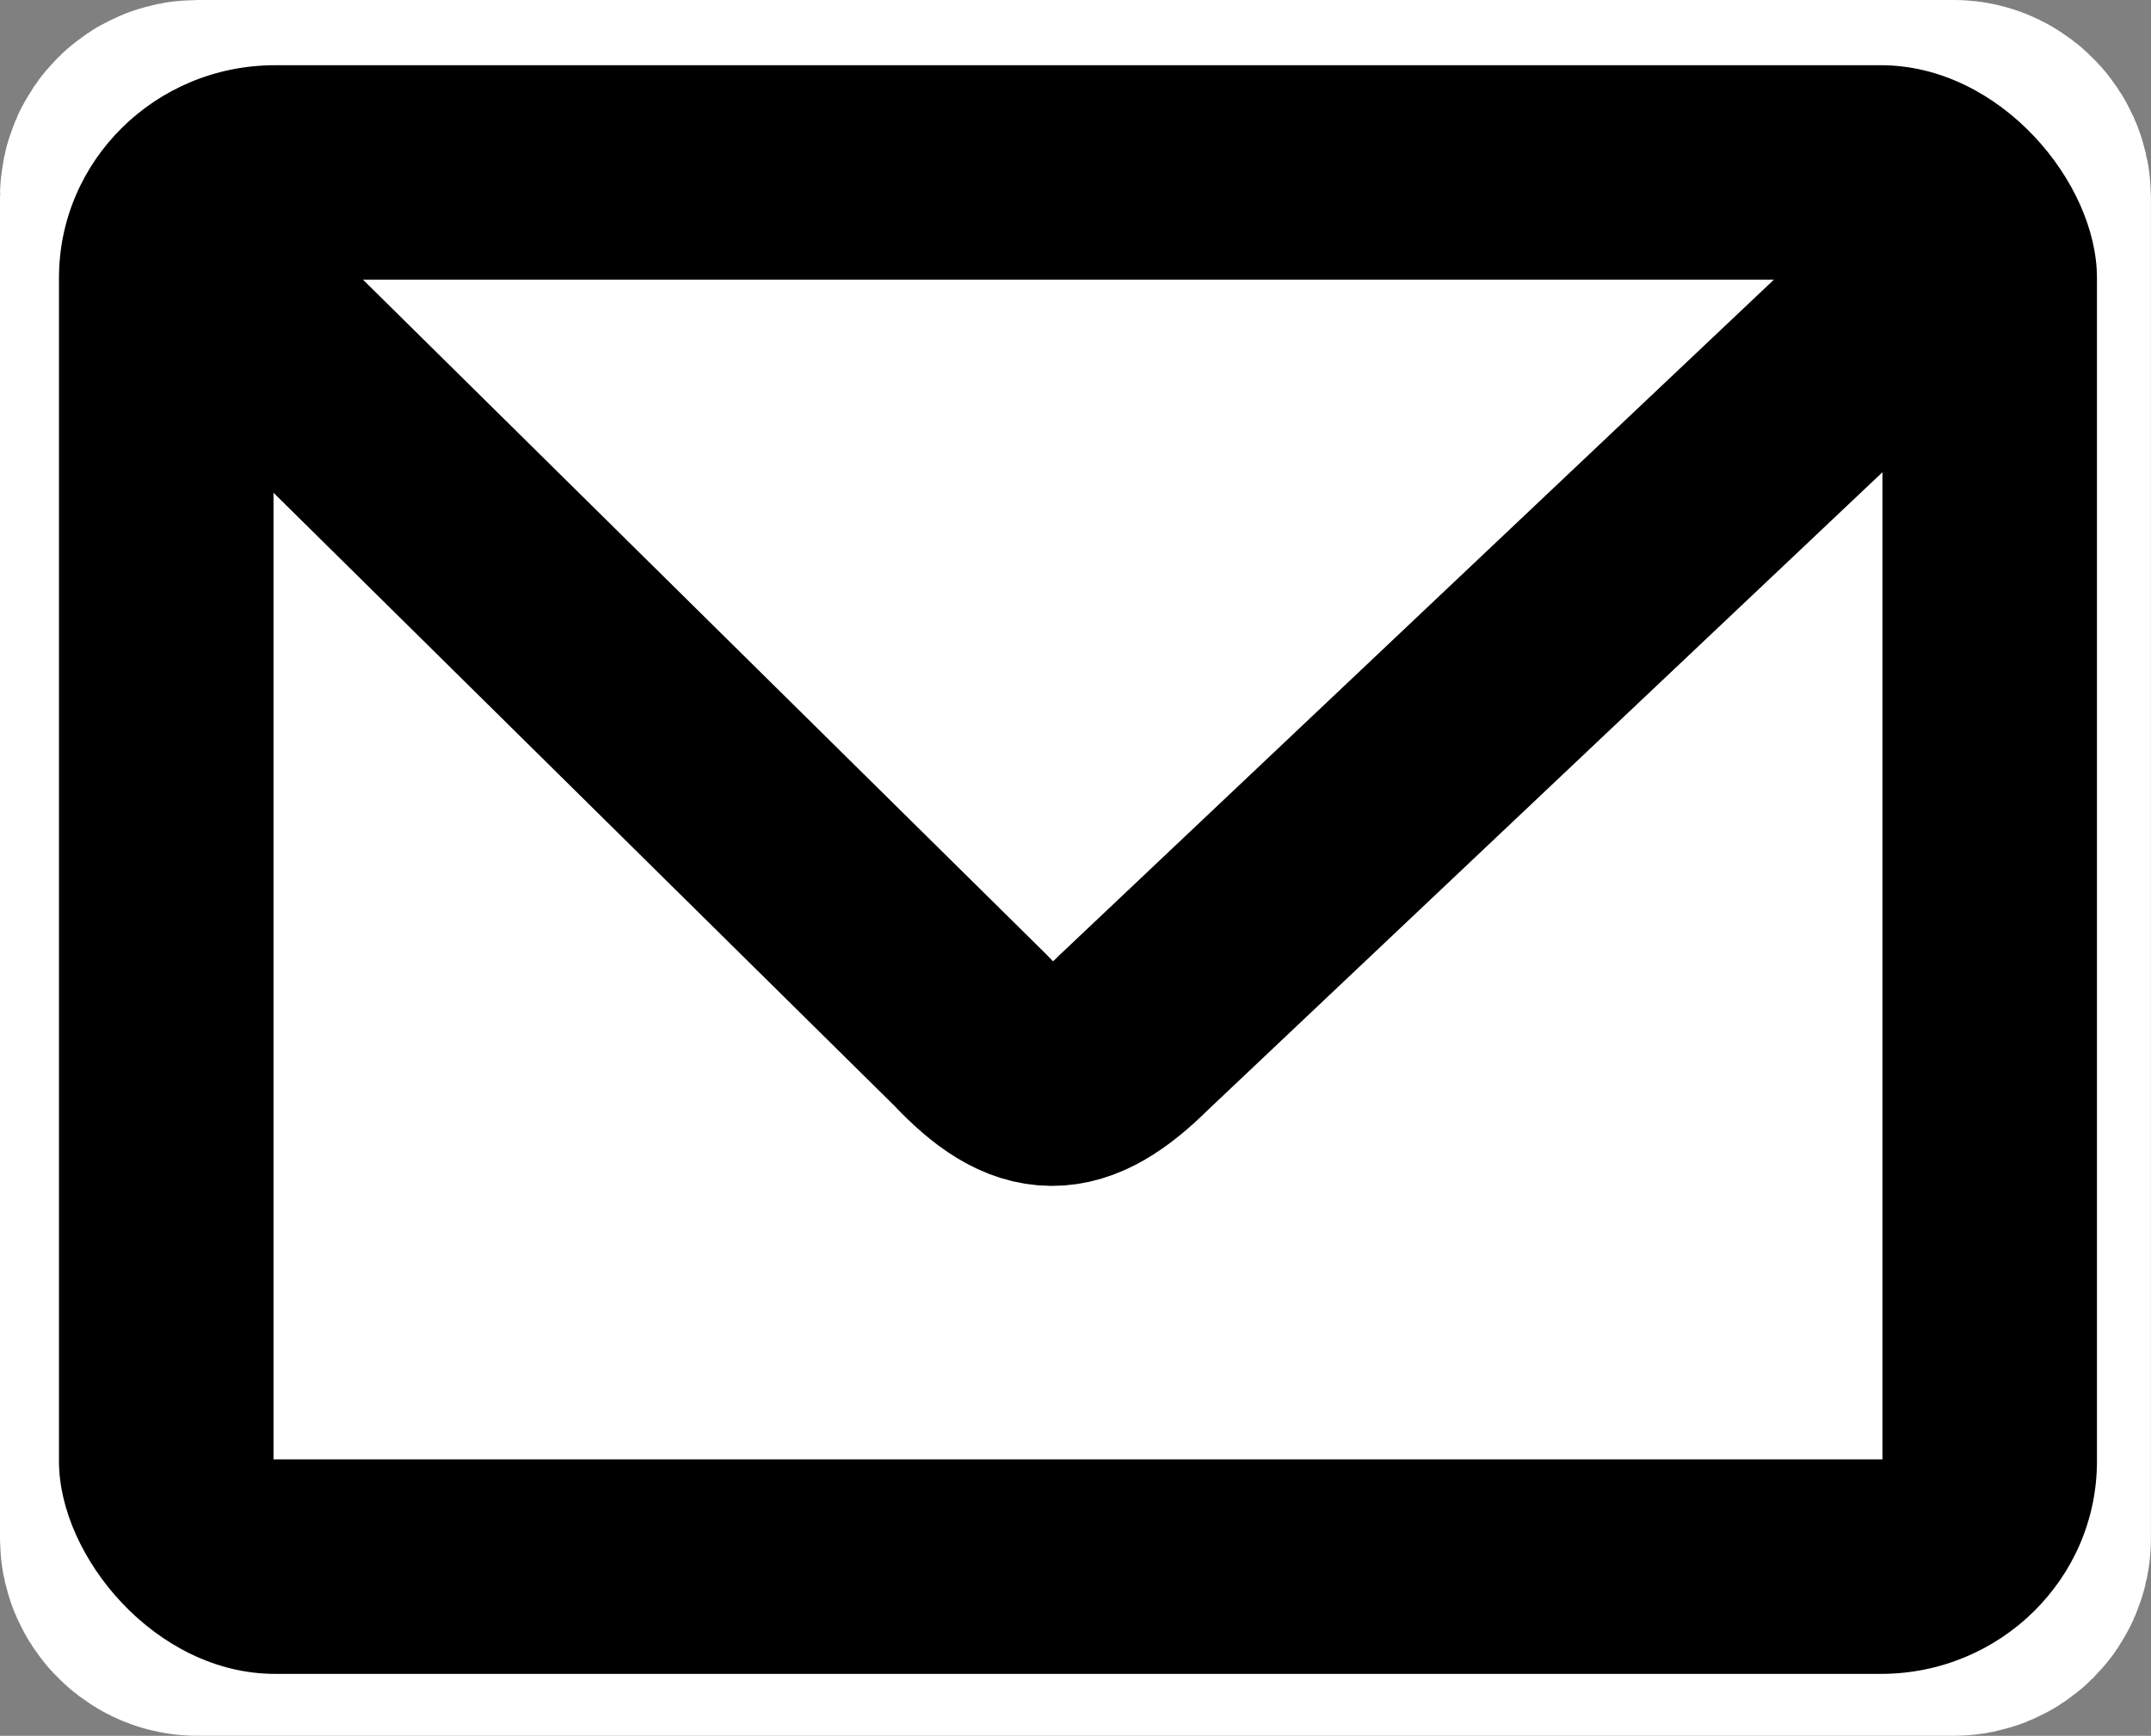 <?xml version="1.0" encoding="UTF-8" standalone="no"?>
<!-- Created with Inkscape (http://www.inkscape.org/) -->

<svg
   xmlns:dc="http://purl.org/dc/elements/1.1/"
   xmlns:cc="http://creativecommons.org/ns#"
   xmlns:rdf="http://www.w3.org/1999/02/22-rdf-syntax-ns#"
   xmlns:svg="http://www.w3.org/2000/svg"
   xmlns="http://www.w3.org/2000/svg"
   xmlns:sodipodi="http://sodipodi.sourceforge.net/DTD/sodipodi-0.dtd"
   xmlns:inkscape="http://www.inkscape.org/namespaces/inkscape"
   width="197.668"
   height="159.54"
   viewBox="0 0 52.3 42.212"
   version="1.1"
   id="svg1640"
   sodipodi:docname="mail.svg"
   inkscape:version="0.92.4 (5da689c313, 2019-01-14)">
  <rect x="0" y="0" width="52.3" height="42.212" fill="#808080" stroke="none"/>
  <defs
     id="defs1634" />
  <sodipodi:namedview
     id="base"
     pagecolor="#ffffff"
     bordercolor="#666666"
     borderopacity="1.0"
     inkscape:pageopacity="0.0"
     inkscape:pageshadow="2"
     inkscape:zoom="2.8"
     inkscape:cx="62.542911"
     inkscape:cy="82.722924"
     inkscape:document-units="mm"
     inkscape:current-layer="layer1-1"
     showgrid="false"
     inkscape:window-width="1920"
     inkscape:window-height="1062"
     inkscape:window-x="0"
     inkscape:window-y="482"
     inkscape:window-maximized="0"
     units="px"
     fit-margin-top="0"
     fit-margin-left="0"
     fit-margin-right="0"
     fit-margin-bottom="0" />
  <g
     inkscape:label="Layer 1"
     inkscape:groupmode="layer"
     id="layer1"
     transform="translate(-49.479,-36.878)">
    <g
       inkscape:label="Layer 1"
       id="layer1-1"
       transform="matrix(1.304,0,0,1.304,44.393,26.728)">
      <rect
         style="fill:#ffffff;fill-opacity:1;fill-rule:evenodd;stroke:#ffffff;stroke-width:6.893;stroke-linecap:butt;stroke-linejoin:miter;stroke-miterlimit:4;stroke-dasharray:none;stroke-opacity:1;image-rendering:auto"
         id="rect4006"
         width="33.214"
         height="25.478"
         x="7.346"
         y="11.23"
         rx="0.233"
         ry="0.233" />
      <rect
         ry="3.965"
         rx="4.029"
         y="9"
         x="5"
         height="30"
         width="38"
         id="rect2248"
         style="fill:#000000;fill-opacity:1;fill-rule:evenodd;stroke:none;stroke-width:1px;stroke-linecap:butt;stroke-linejoin:miter;stroke-opacity:1" />
      <rect
         ry="0"
         rx="0"
         y="13"
         x="9"
         height="22"
         width="30"
         id="rect3123"
         style="fill:#ffffff;fill-opacity:1;fill-rule:evenodd;stroke:none;stroke-width:1px;stroke-linecap:butt;stroke-linejoin:miter;stroke-opacity:1" />
      <path
         sodipodi:nodetypes="cccc"
         id="path4000"
         d="M 8,13.175 22,27 c 1.125,1.199 1.884,1.189 3.046,0.033 L 40.077,12.82"
         style="fill:none;fill-opacity:0.75;fill-rule:evenodd;stroke:#000000;stroke-width:4;stroke-linecap:round;stroke-linejoin:round;stroke-miterlimit:4;stroke-dasharray:none;stroke-opacity:1"
         inkscape:connector-curvature="0" />
    </g>
  </g>
</svg>
